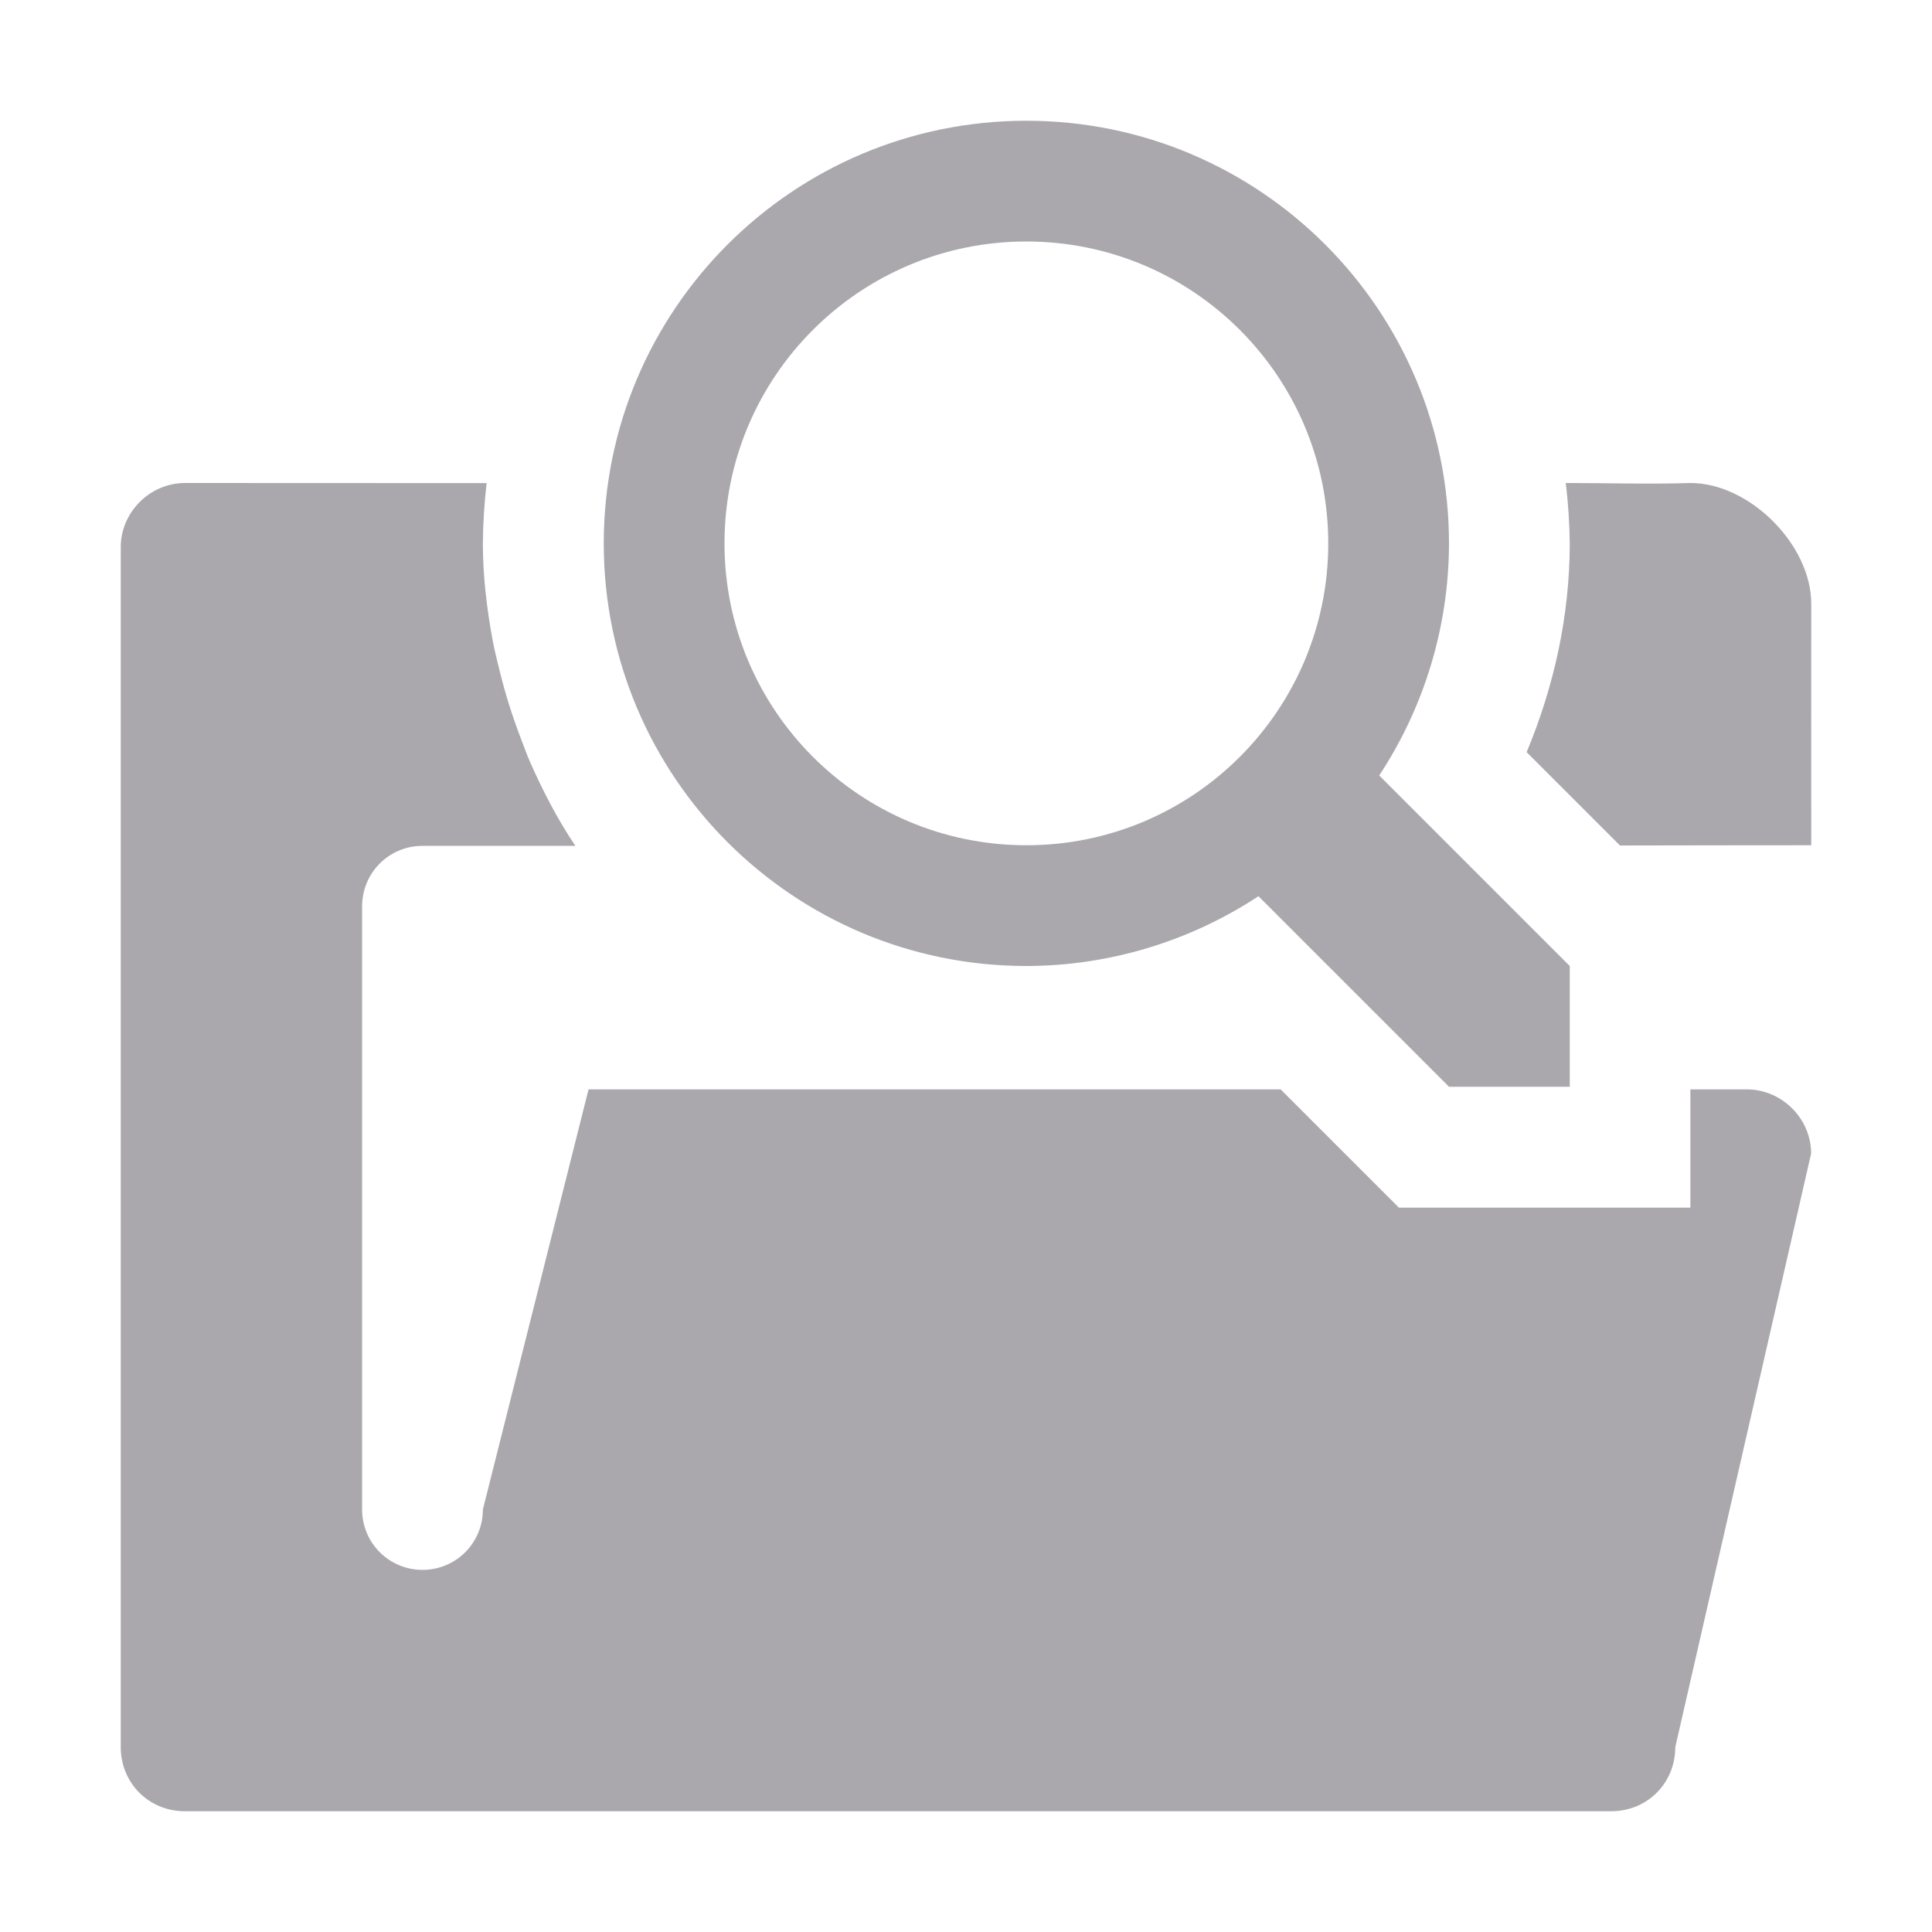 <svg viewBox="0 0 16 16" xmlns="http://www.w3.org/2000/svg"><path d="m8.5 1c-1.933 0-3.5 1.567-3.5 3.5s1.567 3.5 3.5 3.5c.683-.001 1.351-.202 1.922-.578l1.578 1.578h1v-1l-1.578-1.578c.376-.57.577-1.239.578-1.922 0-1.933-1.567-3.5-3.5-3.5zm0 1c1.381 0 2.5 1.119 2.5 2.5s-1.119 2.5-2.5 2.5-2.5-1.119-2.5-2.5 1.119-2.5 2.5-2.5zm-6.969 2c-.289 0-.531.242-.531.531v9.938c0 .298.233.531.531.531h11.812c.299 0 .531-.233.531-.531l1.125-4.916c0-.289-.242-.531-.531-.531h-.469v.979h-2.414l-.979-.979h-5.732l-.875 3.479c0 .277-.223.5-.5.5s-.5-.223-.5-.5v-4.996c0-.277.223-.5.5-.5h1.266c-.147-.218-.267-.451-.373-.689-.031-.07-.056-.143-.084-.215-.067-.176-.123-.354-.168-.537-.022-.088-.044-.175-.061-.266-.048-.262-.08-.528-.08-.797.001-.167.012-.334.031-.5zm11.436 0c.02.166.031.333.033.5v.002c-0.0.001 0.0.003 0 .004-.001.595-.13 1.178-.357 1.723l.773.773c.527-.001 1.055-.002 1.584-.002-.001-.692 0-1.333 0-2 0-.489-.511-1-1-1-.357.011-.652 0-1.033 0z" fill="#aaa8ac"/></svg>